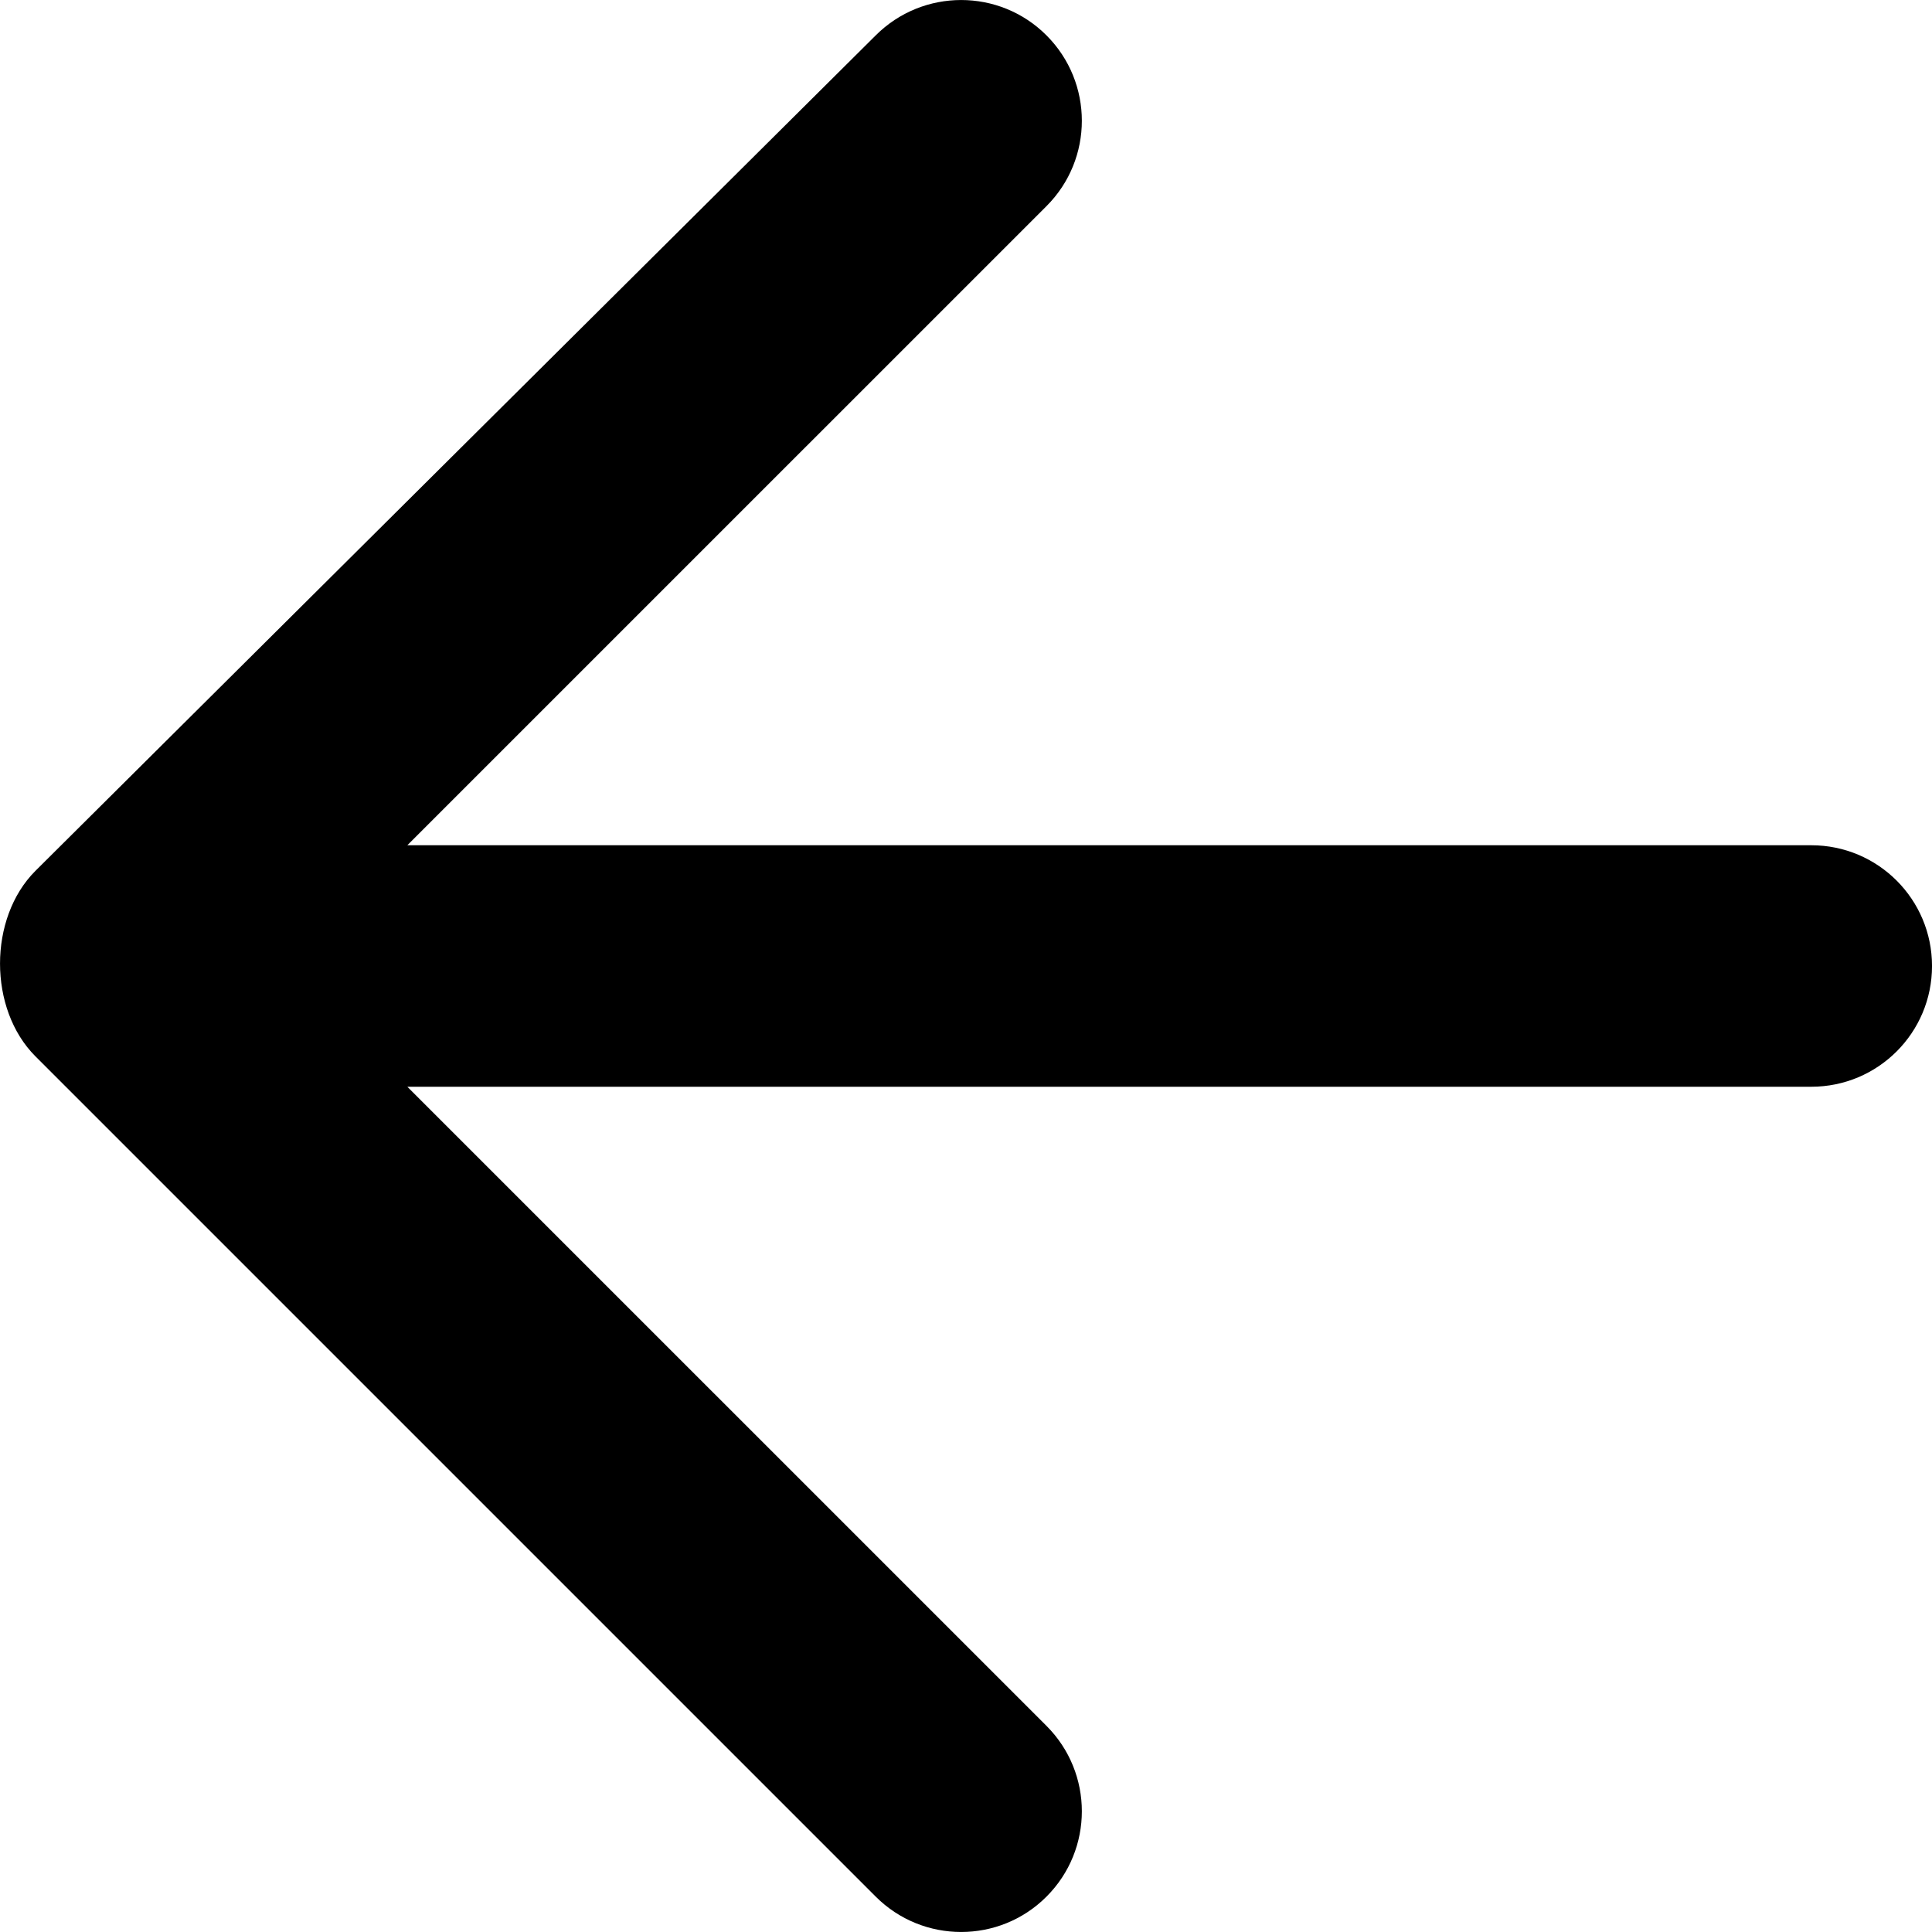 <?xml version="1.0" encoding="utf-8"?>
<!-- Generator: Adobe Illustrator 15.0.2, SVG Export Plug-In . SVG Version: 6.00 Build 0)  -->
<!DOCTYPE svg PUBLIC "-//W3C//DTD SVG 1.1//EN" "http://www.w3.org/Graphics/SVG/1.1/DTD/svg11.dtd">
<svg version="1.1" id="Calque_1" xmlns="http://www.w3.org/2000/svg" xmlns:xlink="http://www.w3.org/1999/xlink" x="0px" y="0px"
	 width="100px" height="100px" viewBox="0 0 100 100" enable-background="new 0 0 100 100" xml:space="preserve">
<g id="Captions">
</g>
<g id="Your_Icon">
	<path d="M45.327,1.831c0,0-43.142,42.887-43.496,43.247c-2.44,2.441-2.44,7.154,0,9.595l43.496,43.496
		c2.441,2.44,6.406,2.44,8.839,0c2.44-2.438,2.44-6.396,0-8.838L21.084,56.25h72.667c3.455,0,6.25-2.797,6.25-6.25
		c0-3.451-2.795-6.25-6.25-6.25H21.084l33.082-33.081c2.44-2.44,2.44-6.396,0-8.838C51.731-0.609,47.769-0.609,45.327,1.831z"/>
</g>
</svg>

